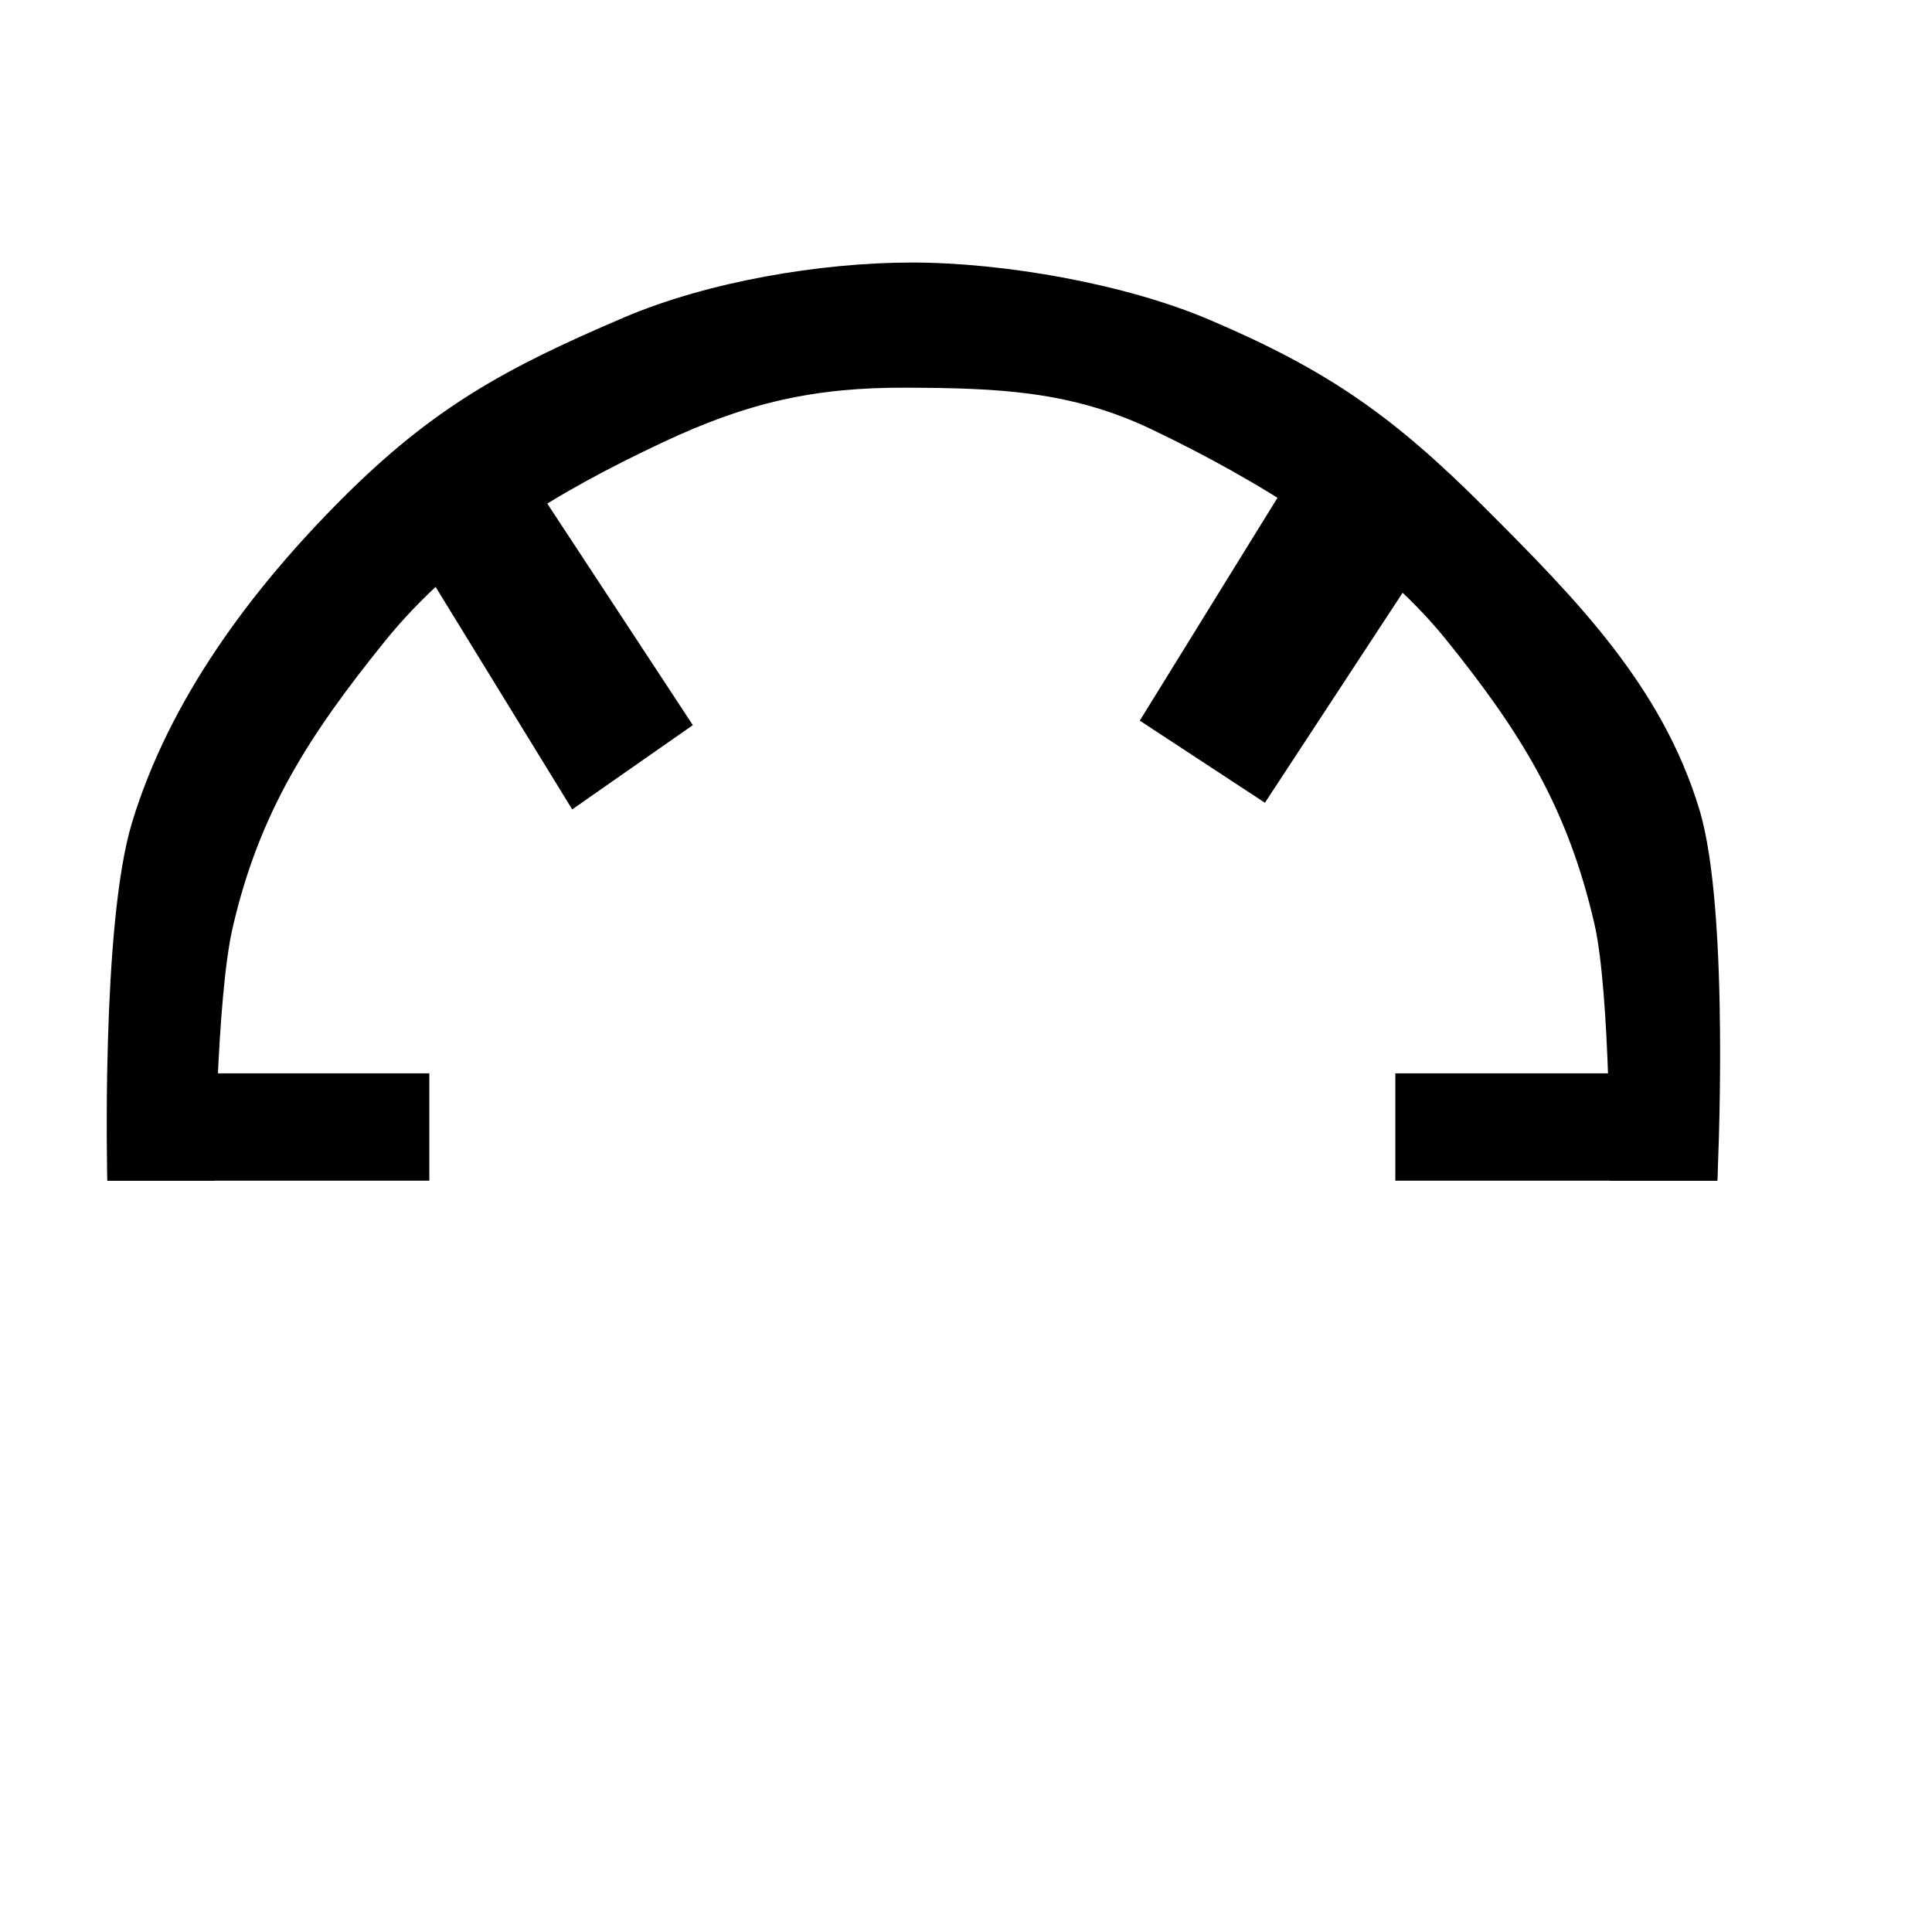 <svg xmlns="http://www.w3.org/2000/svg" viewBox="0 0 18 18" height="18" width="18"><title>quarry.svg</title><rect fill="none" x="0" y="0" width="18" height="18"></rect><path fill="#000" transform="translate(1 1)" d="M 0,10 H 3 V 9 H 0 Z"></path><path fill="#000" transform="translate(1 1)" d="M 15,10 H 12 V 9 h 3 z"></path><path fill="#000" transform="translate(1 1)" d="M 2.771,4 4.331,6.541 5.455,5.756 4,3.541 Z"></path><path fill="#000" transform="translate(1 1)" d="M 12.229,4.277 10.785,6.479 9.619,5.714 11,3.479 Z"></path><path fill="#000" transform="translate(1 1)" d="M 1,10 H 0 C 0,10 -0.061,7.624 0.229,6.667 0.577,5.517 1.338,4.496 2.187,3.646 3.037,2.796 3.707,2.43 4.813,1.958 5.596,1.624 6.643,1.446 7.495,1.446 c 0.855,-3.259e-4 1.989,0.198 2.775,0.534 1.106,0.471 1.713,0.9 2.563,1.75 0.85,0.85 1.652,1.662 2,2.813 C 15.123,7.499 15,10 15,10 h -1 c 0,0 0.004,-1.746 -0.146,-2.396 C 13.603,6.52 13.17,5.825 12.472,4.958 11.796,4.121 10.7,3.464 9.729,3 8.976,2.64 8.289,2.616 7.454,2.612 6.581,2.607 5.956,2.753 5.167,3.125 4.191,3.584 3.258,4.139 2.582,4.979 1.884,5.845 1.416,6.563 1.167,7.646 1.017,8.296 1,10 1,10 Z"></path></svg>